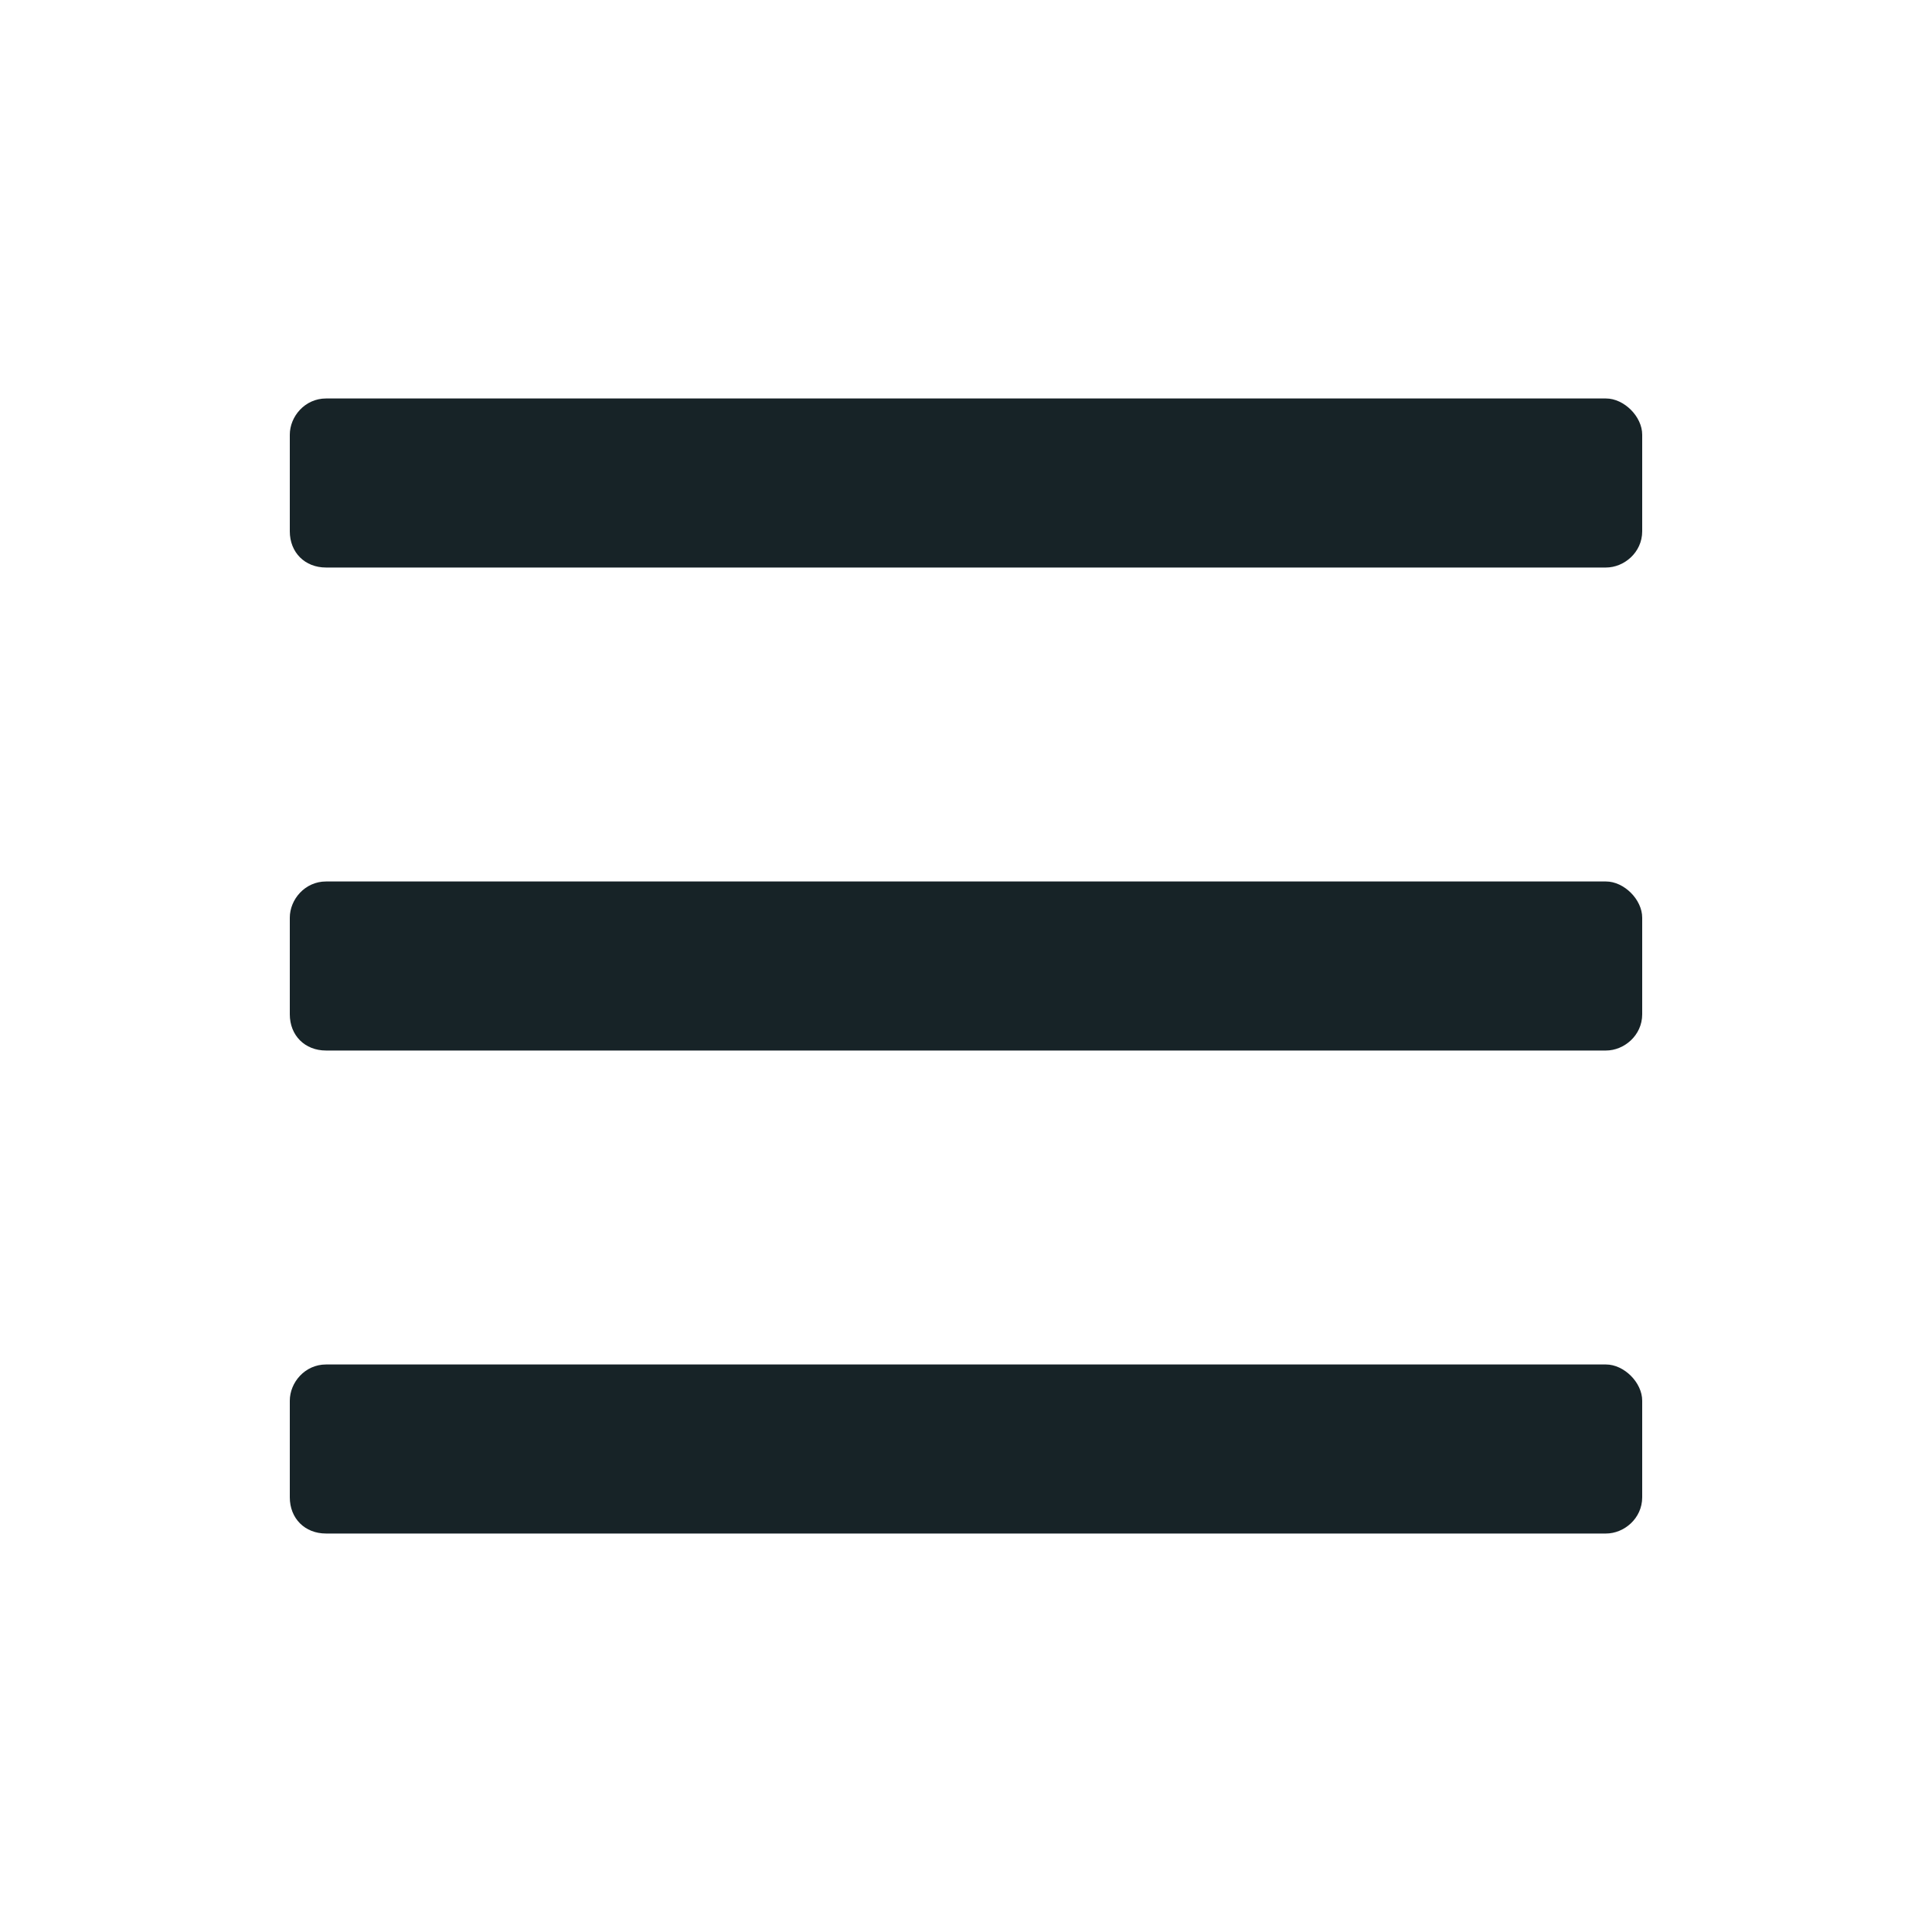 <svg width="20" height="20" viewBox="0 0 20 20" fill="none" xmlns="http://www.w3.org/2000/svg">
<path d="M16.625 5.875C16.812 5.875 17 5.719 17 5.5V4.5C17 4.312 16.812 4.125 16.625 4.125H3.375C3.156 4.125 3 4.312 3 4.5V5.5C3 5.719 3.156 5.875 3.375 5.875H16.625ZM16.625 10.875C16.812 10.875 17 10.719 17 10.5V9.5C17 9.312 16.812 9.125 16.625 9.125H3.375C3.156 9.125 3 9.312 3 9.5V10.5C3 10.719 3.156 10.875 3.375 10.875H16.625ZM16.625 15.875C16.812 15.875 17 15.719 17 15.5V14.5C17 14.312 16.812 14.125 16.625 14.125H3.375C3.156 14.125 3 14.312 3 14.5V15.5C3 15.719 3.156 15.875 3.375 15.875H16.625Z" fill="#172327"/>
</svg>
